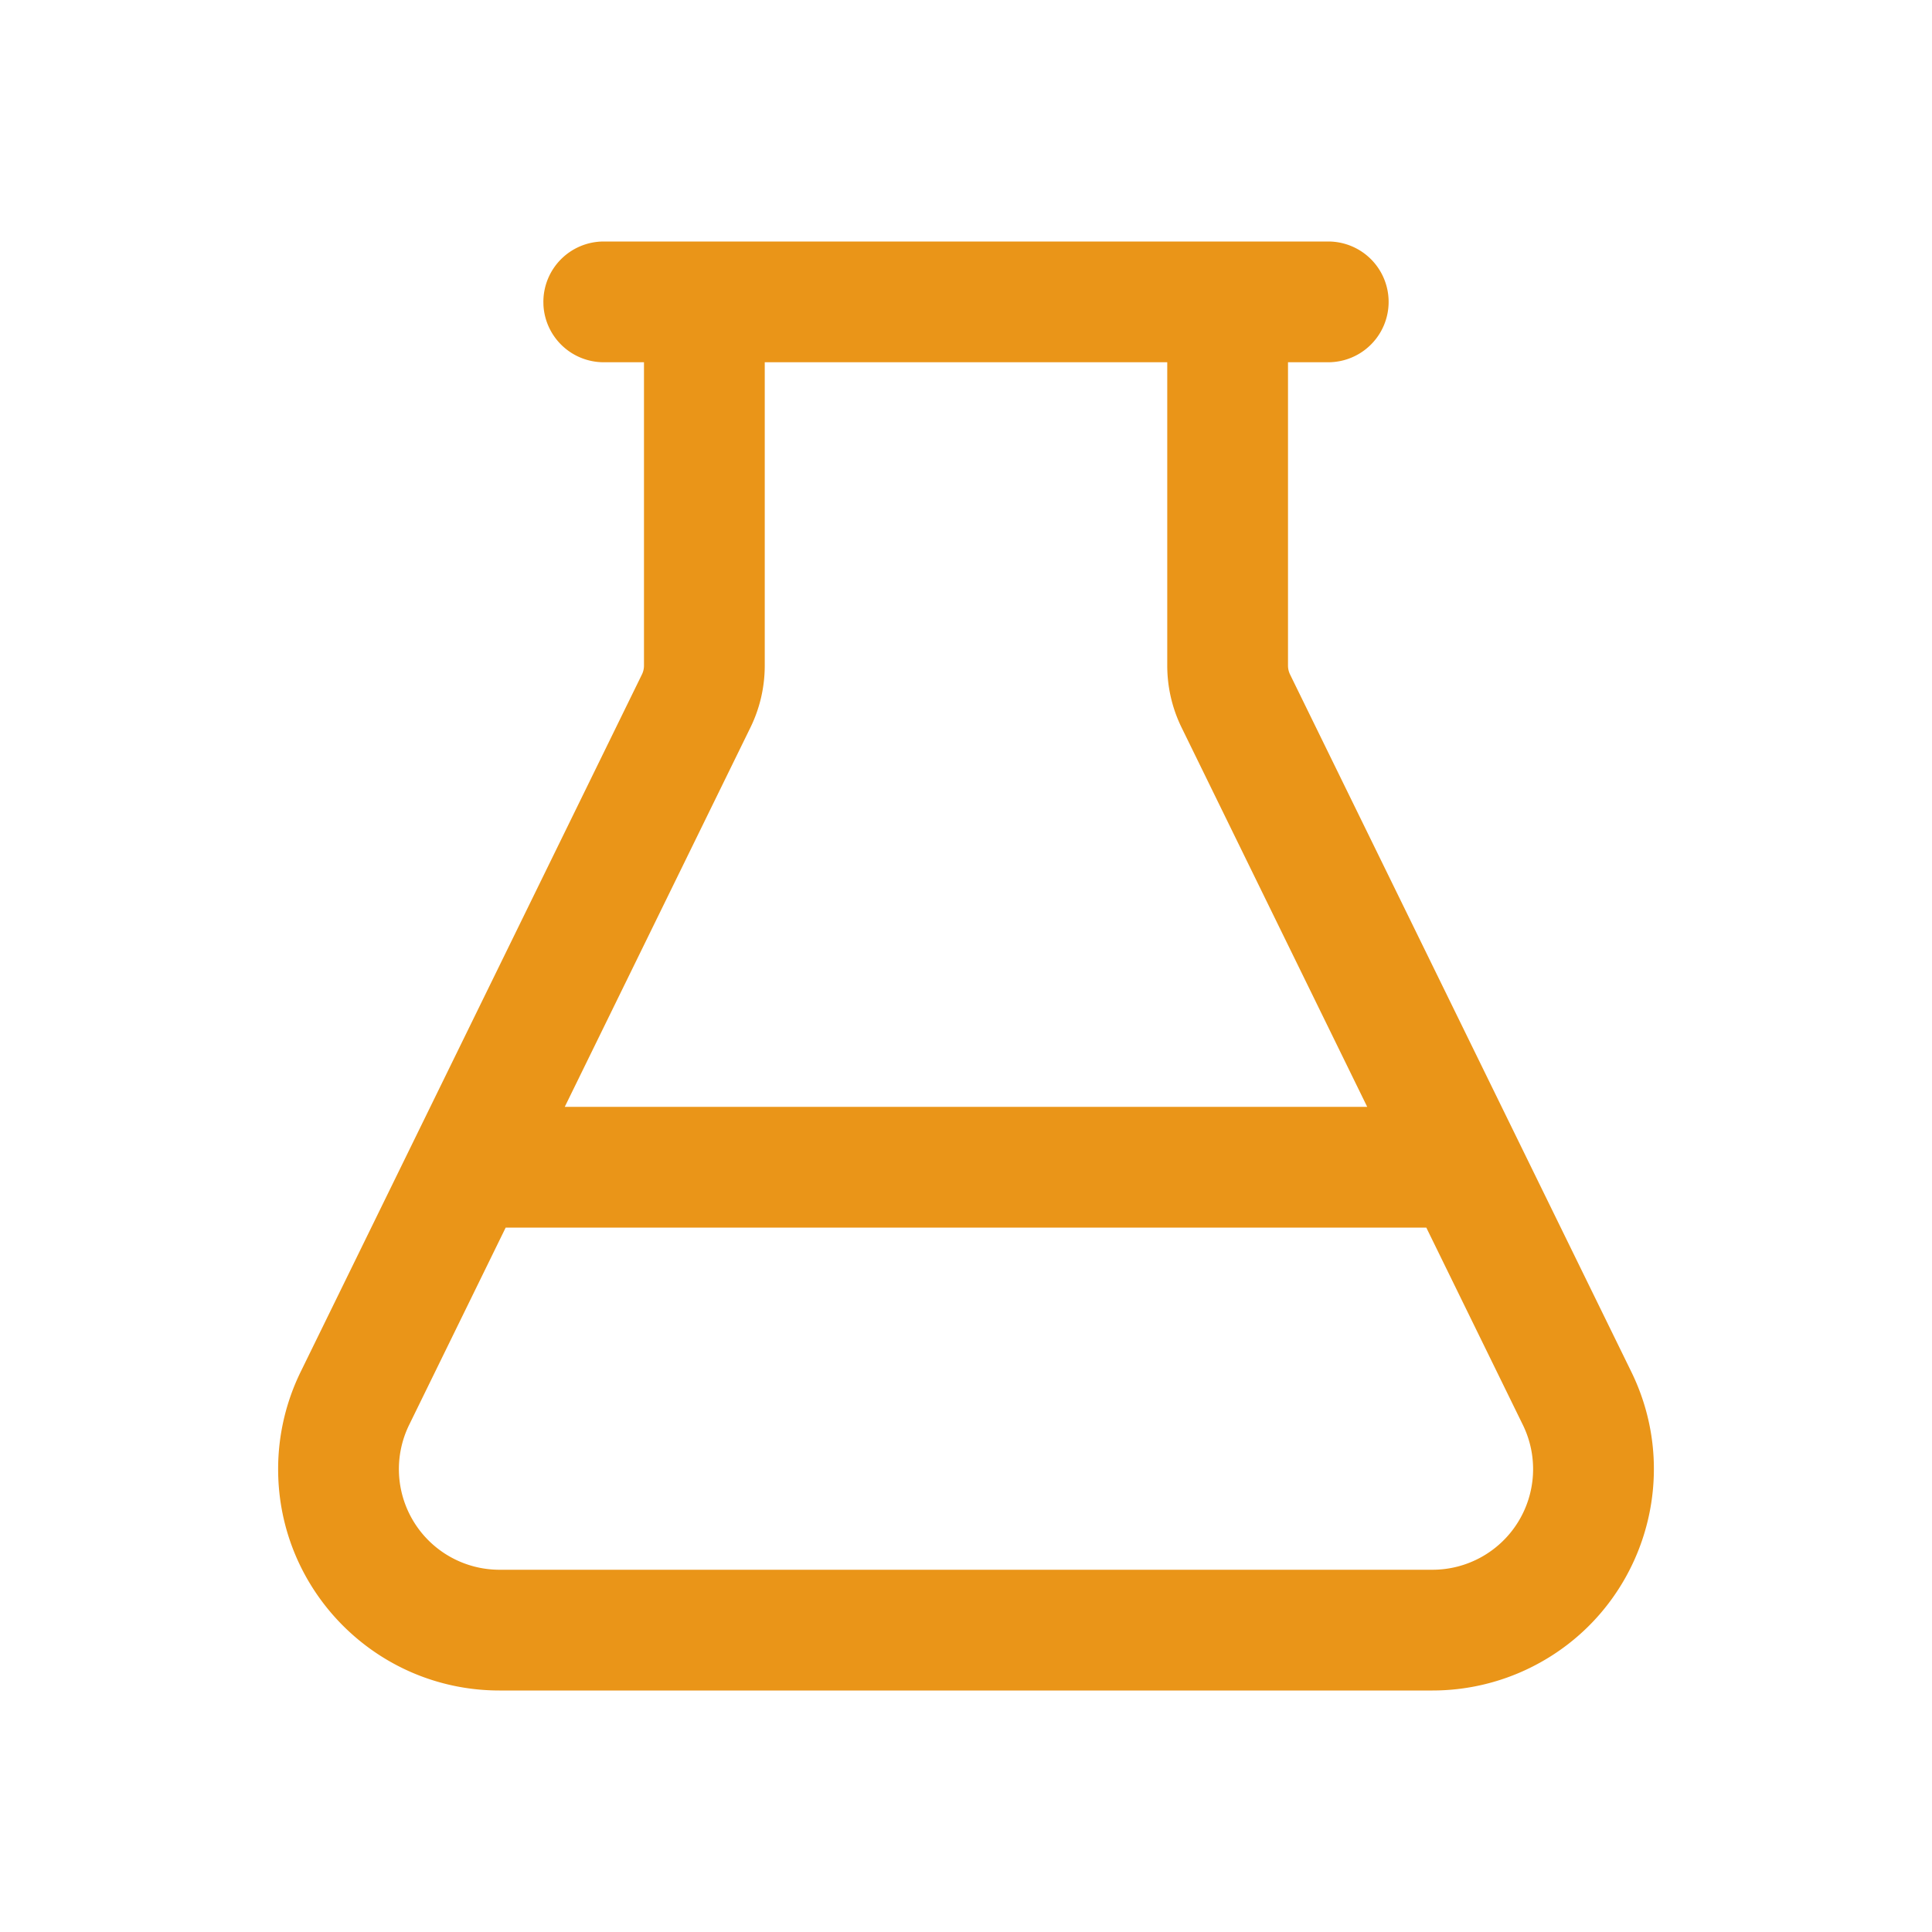 <?xml version="1.0" standalone="no"?><!DOCTYPE svg PUBLIC "-//W3C//DTD SVG 1.1//EN" "http://www.w3.org/Graphics/SVG/1.1/DTD/svg11.dtd"><svg t="1687919745040" class="icon" viewBox="0 0 1024 1024" version="1.1" xmlns="http://www.w3.org/2000/svg" p-id="3626" xmlns:xlink="http://www.w3.org/1999/xlink" width="200" height="200"><path d="M704 128a32 32 0 0 1 0 64h-21.333v160.789a10.667 10.667 0 0 0 1.088 4.693l180.875 369.6c28.48 58.219 4.384 128.491-53.813 156.971A117.333 117.333 0 0 1 759.243 896H264.747c-64.8 0-117.333-52.533-117.333-117.333a117.333 117.333 0 0 1 11.947-51.573l180.875-369.621a10.667 10.667 0 0 0 1.088-4.693V192h-21.333a32 32 0 0 1-31.947-30.123L288 160a32 32 0 0 1 32-32z m51.968 522.667H268.011l-51.157 104.555A53.333 53.333 0 0 0 264.757 832H759.253a53.333 53.333 0 0 0 47.893-76.779L755.979 650.667zM618.667 192H405.333v160.789a74.667 74.667 0 0 1-7.595 32.821L299.328 586.667h425.323l-98.389-201.067A74.667 74.667 0 0 1 618.667 352.8V192z" fill="#ea9518" p-id="3627"></path></svg>